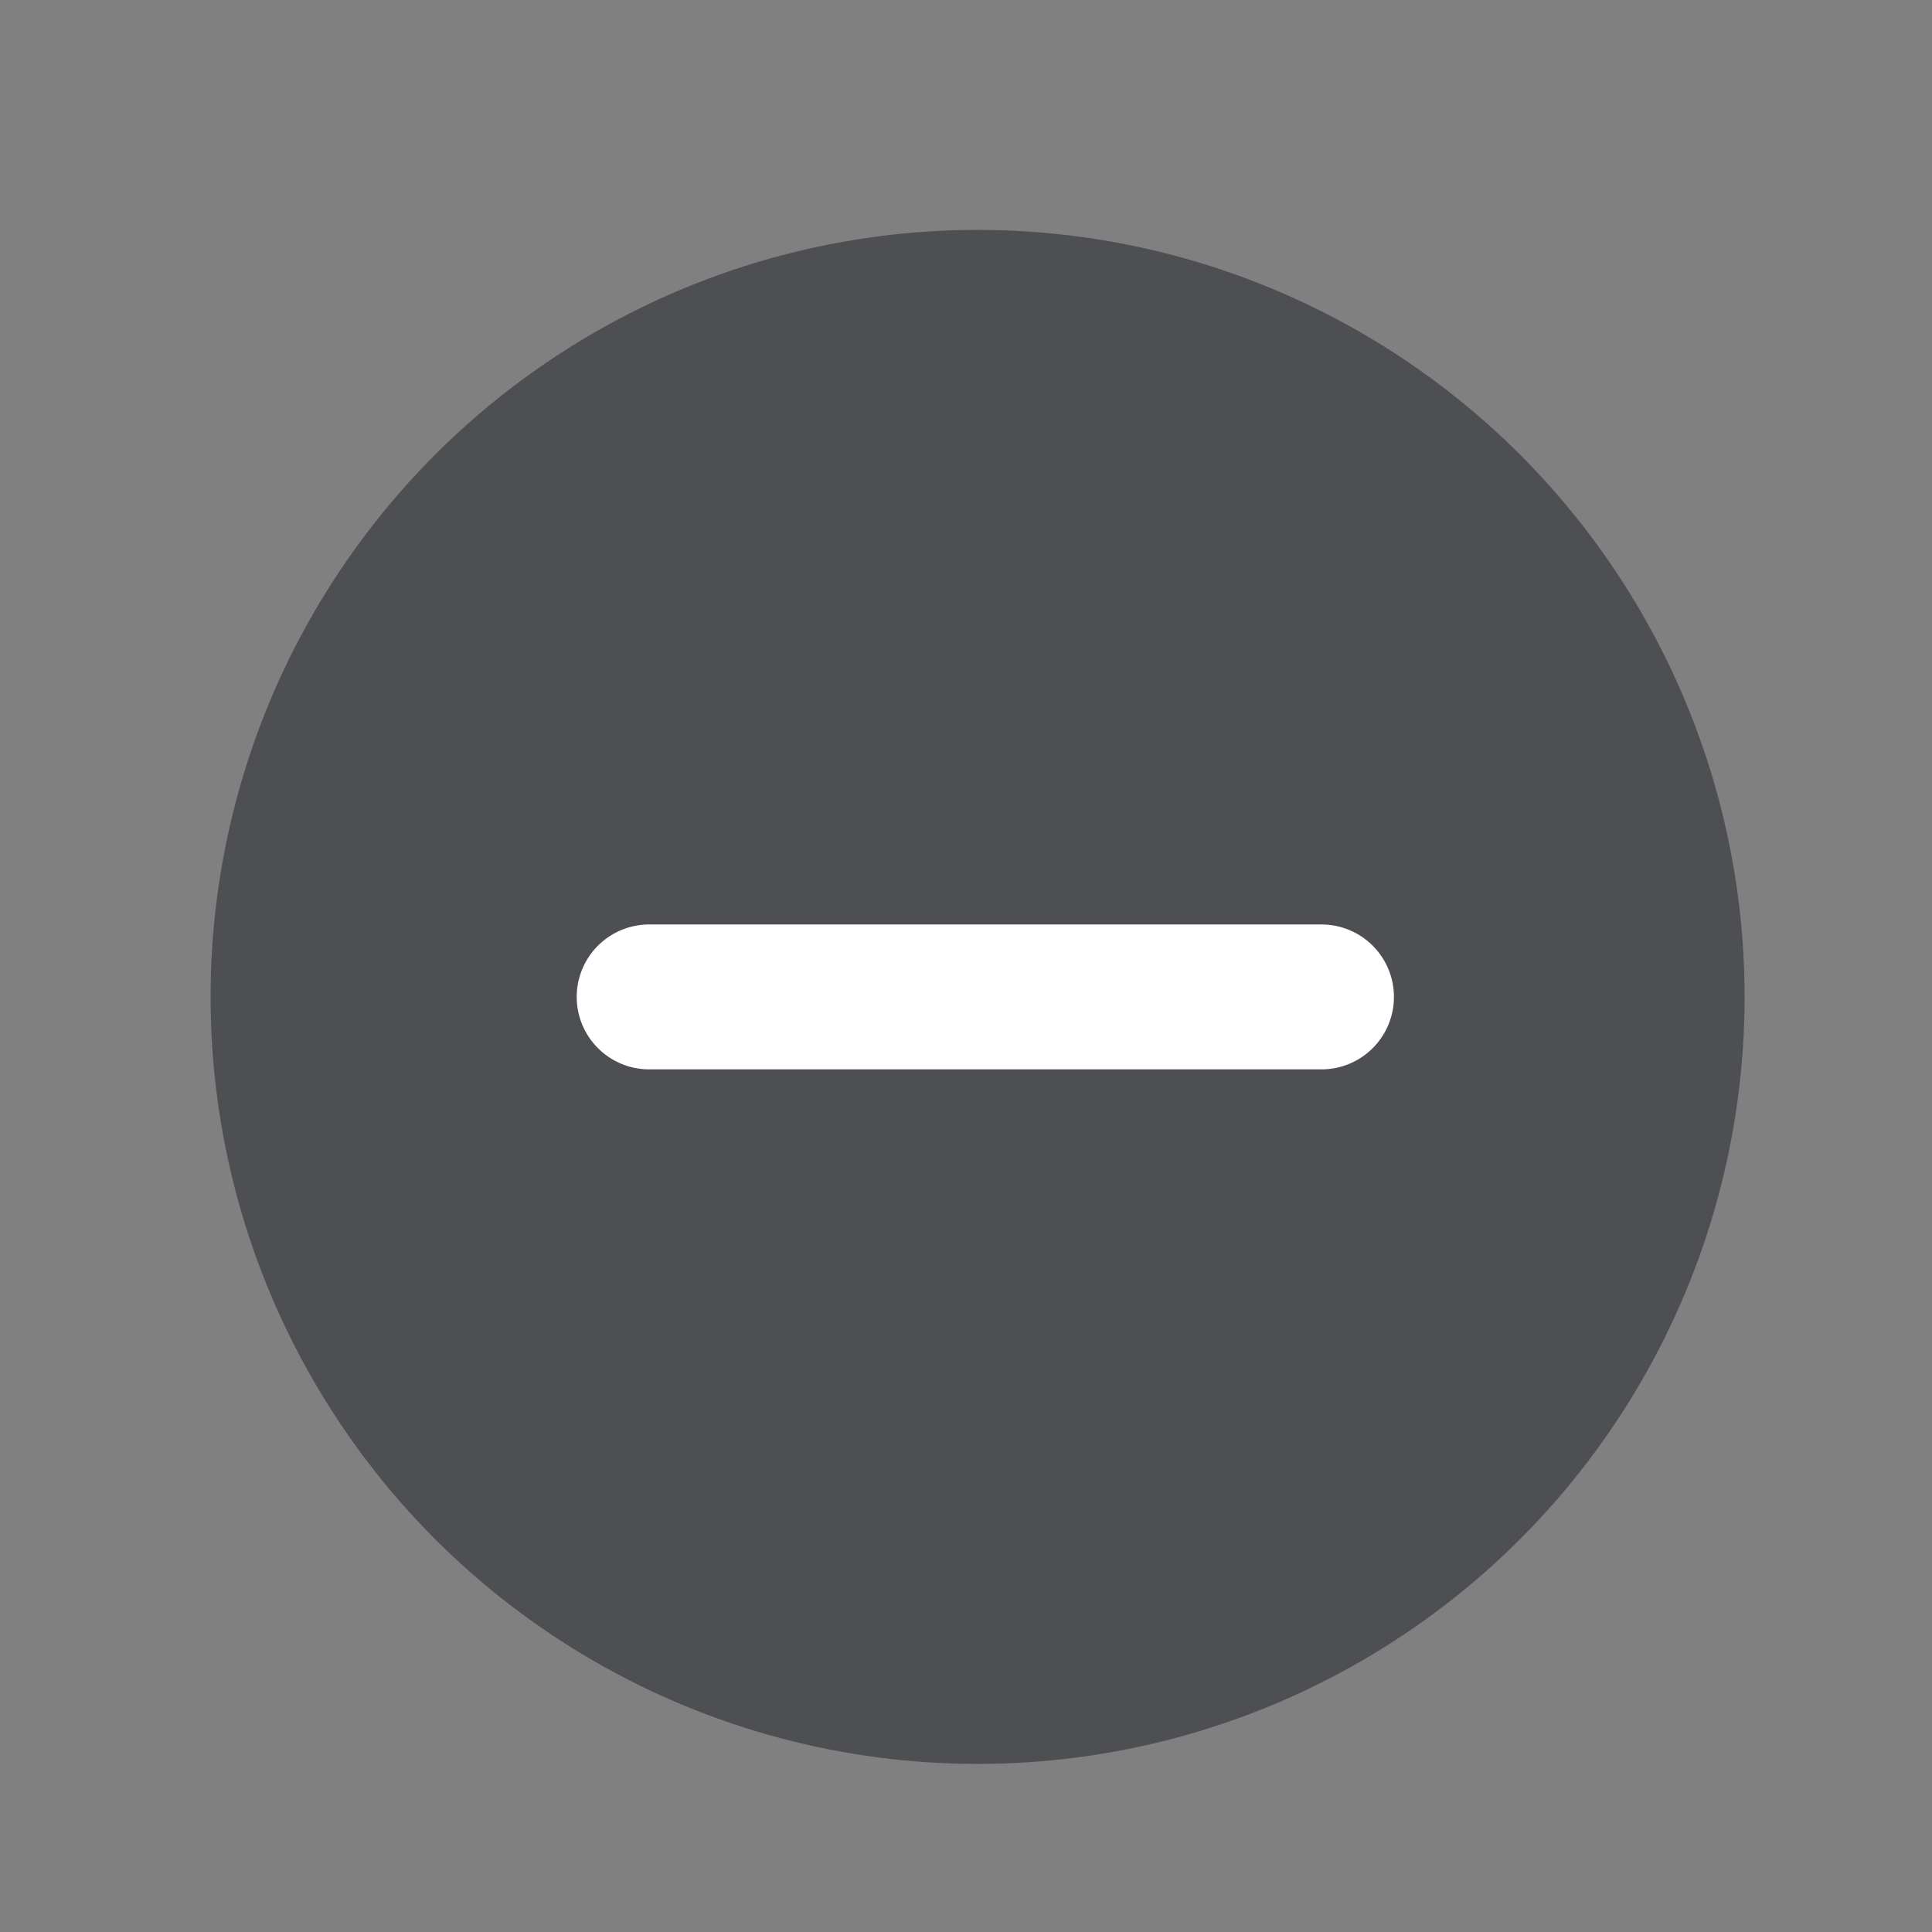 <?xml version="1.0" encoding="utf-8"?>
<!-- Generator: Adobe Illustrator 19.1.1, SVG Export Plug-In . SVG Version: 6.00 Build 0)  -->
<svg version="1.1" id="Layer_1" xmlns="http://www.w3.org/2000/svg" xmlns:xlink="http://www.w3.org/1999/xlink" x="0px" y="0px"
	 viewBox="0 0 100 100" style="enable-background:new 0 0 100 100;" xml:space="preserve">
<rect x="0" y="0" width="100" height="100" fill="#808080" stroke="none"/>
<style type="text/css">
	.st0{fill:#4D4F53;}
	.st1{fill:#4D4F53;stroke:#4D4F53;stroke-miterlimit:10;}
	.st2{fill:#FFFFFF;}
	.st3{fill:#FFFFFF;stroke:#FFFFFF;stroke-width:7.5;stroke-linecap:round;stroke-miterlimit:10;}
</style>
<circle class="st0" cx="50.6" cy="51.6" r="39.7"/>
<line class="st3" x1="33.6" y1="51.6" x2="68.4" y2="51.6"/>
</svg>
